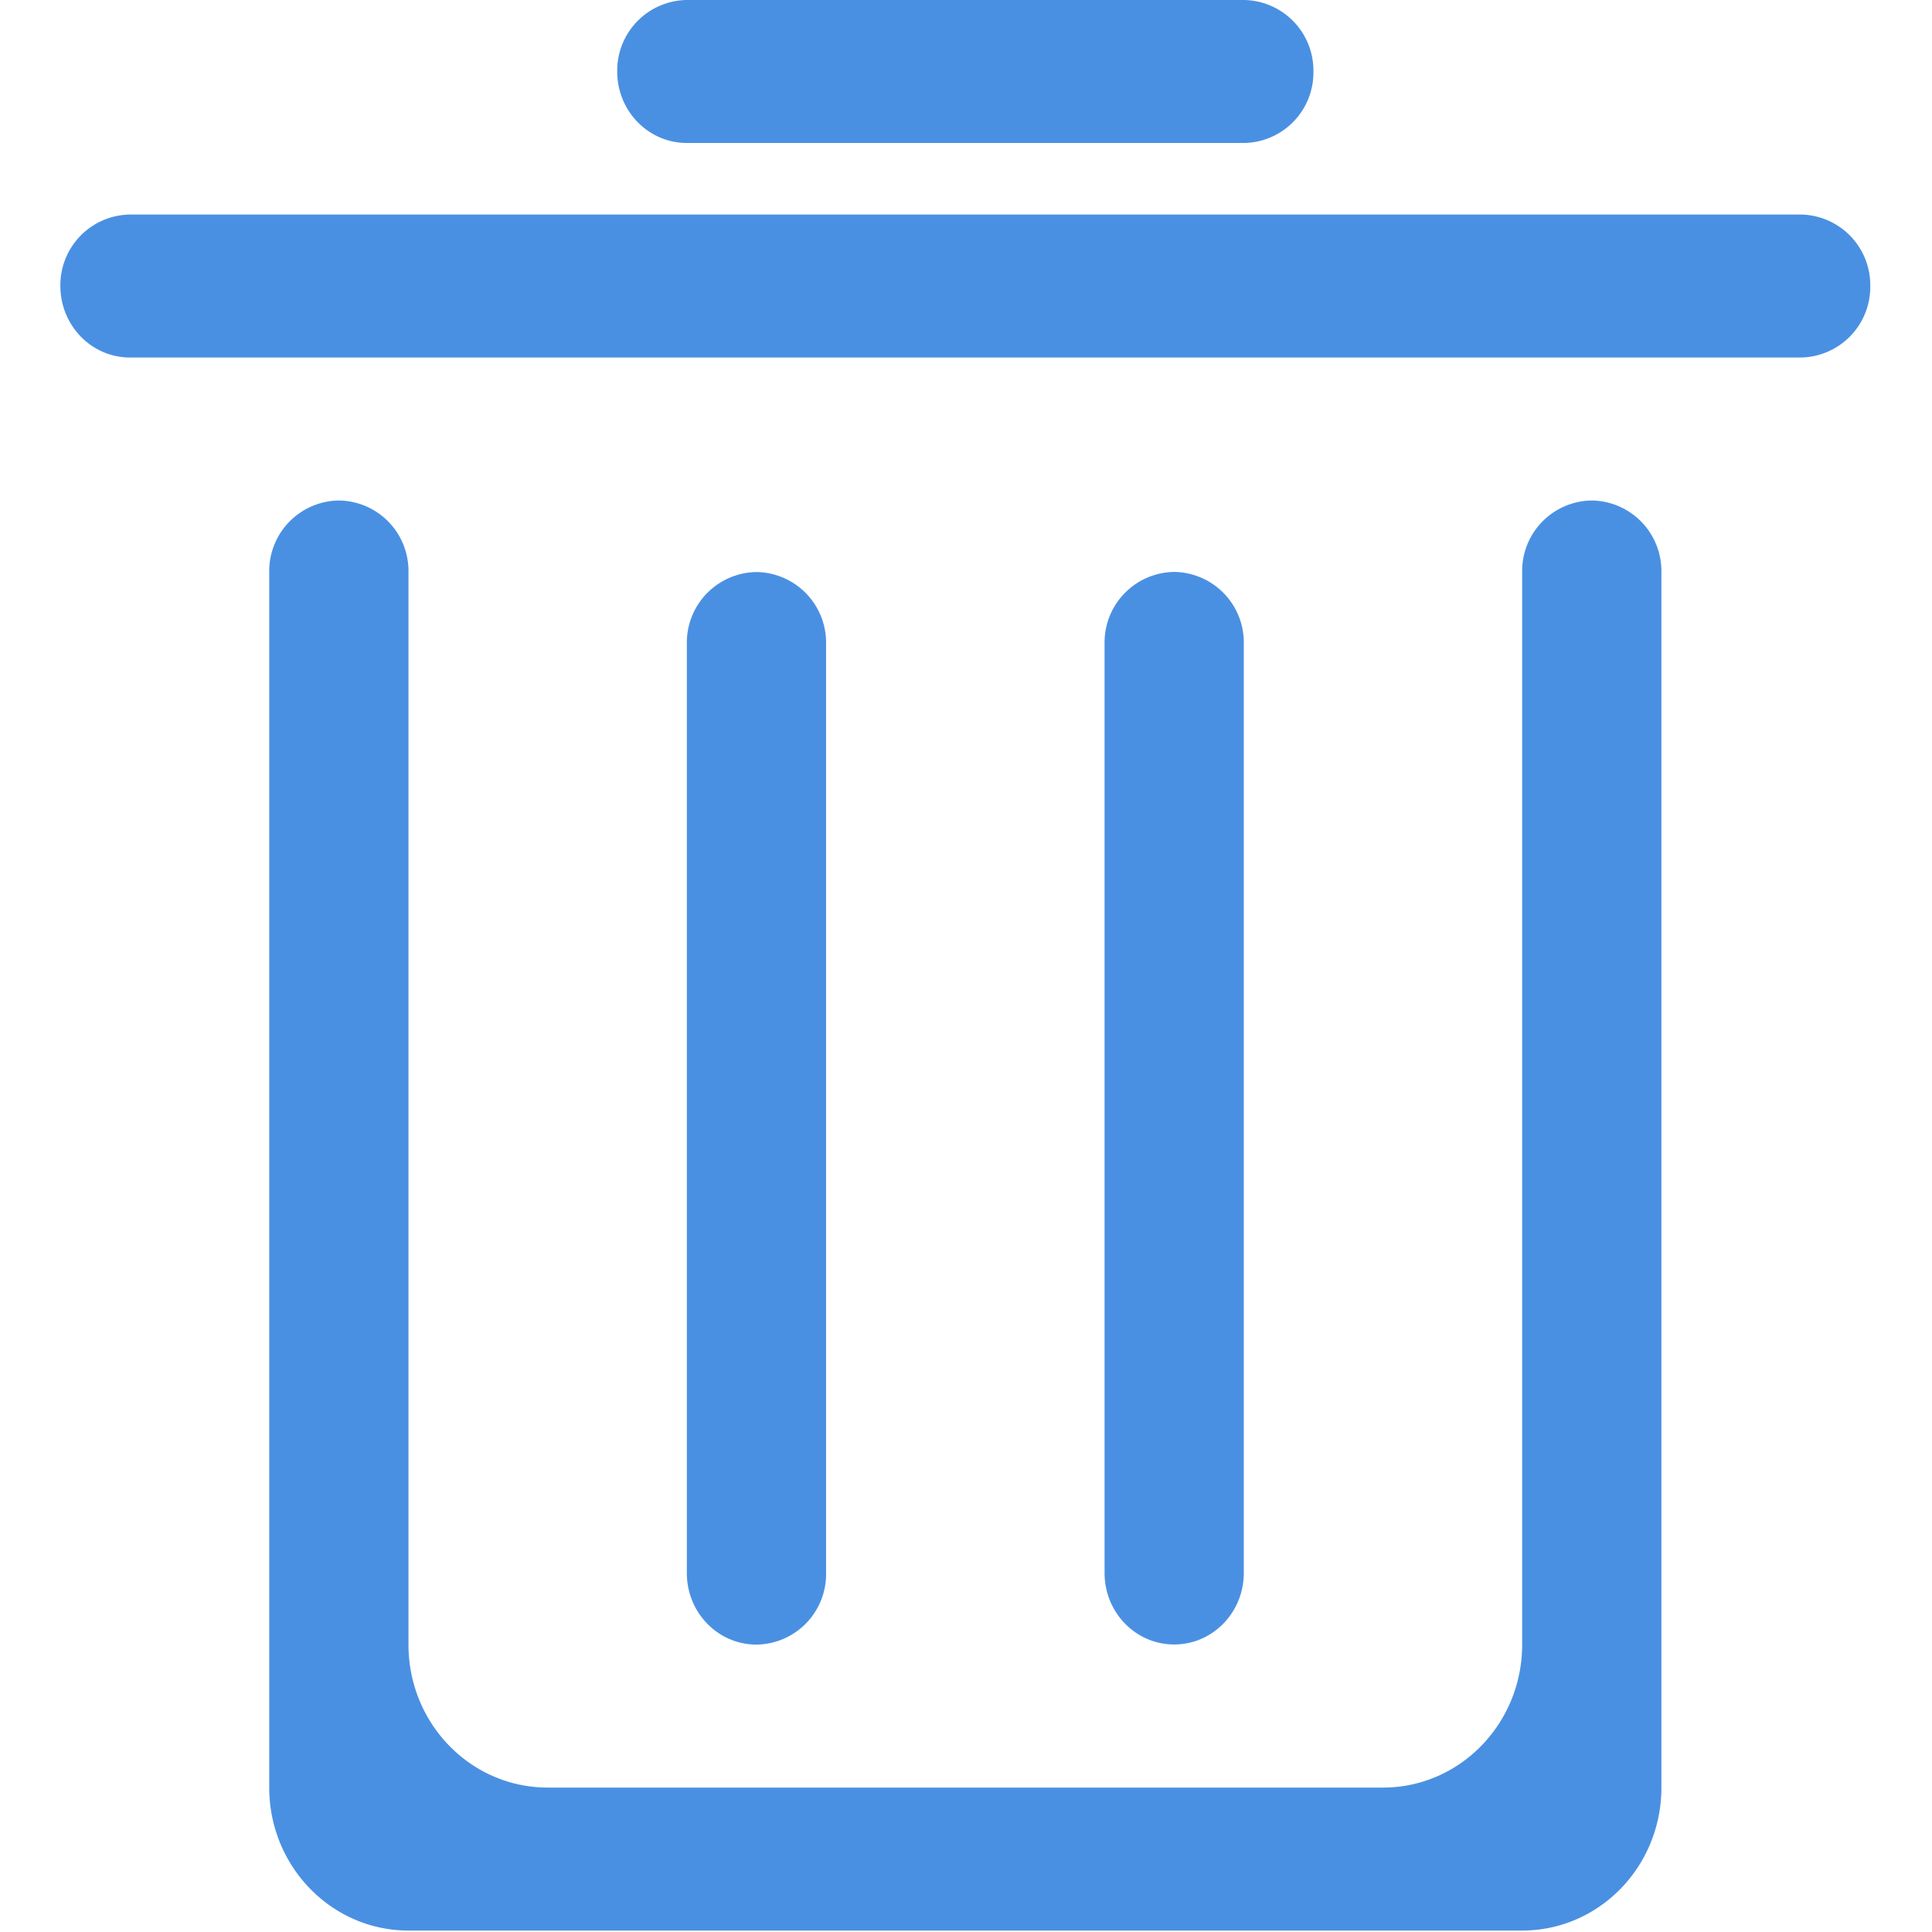 <?xml version="1.0" standalone="no"?><!DOCTYPE svg PUBLIC "-//W3C//DTD SVG 1.1//EN" "http://www.w3.org/Graphics/SVG/1.1/DTD/svg11.dtd"><svg t="1561950753310" class="icon" viewBox="0 0 1024 1024" version="1.1" xmlns="http://www.w3.org/2000/svg" p-id="5431" width="200" height="200"><path d="M437.839 833.743V341.056a37.412 37.412 0 0 0-36.9-37.86 37.412 37.412 0 0 0-36.9 37.86v492.686c0 20.976 16.5 37.924 36.9 37.924a37.348 37.348 0 0 0 36.9-37.924zM364.038 75.783h295.203a37.348 37.348 0 0 0 36.9-37.86A37.412 37.412 0 0 0 659.241 0H364.038a37.412 37.412 0 0 0-36.9 37.924c0 20.912 16.5 37.86 36.9 37.86z m479.64 189.49a37.348 37.348 0 0 0-36.9 37.924v568.47c0 41.825-32.999 75.783-73.737 75.783H290.302c-40.801 0-73.801-33.895-73.801-75.783V303.133a37.348 37.348 0 0 0-36.9-37.86 37.412 37.412 0 0 0-36.9 37.924v644.253c0 41.825 33.063 75.783 73.801 75.783h590.277c40.801 0 73.801-33.895 73.801-75.783V303.197a37.412 37.412 0 0 0-36.9-37.924z m110.701-151.566H68.9A37.412 37.412 0 0 0 31.999 151.566c0 20.976 16.564 37.924 36.9 37.924h885.48A37.412 37.412 0 0 0 991.28 151.566a37.412 37.412 0 0 0-36.9-37.86z m-295.139 720.1V340.992a37.412 37.412 0 0 0-36.9-37.86 37.412 37.412 0 0 0-36.9 37.86v492.686c0 20.976 16.5 37.924 36.9 37.924 20.401 0 36.9-16.947 36.9-37.924z" fill="#4A90E2" p-id="5432"></path></svg>